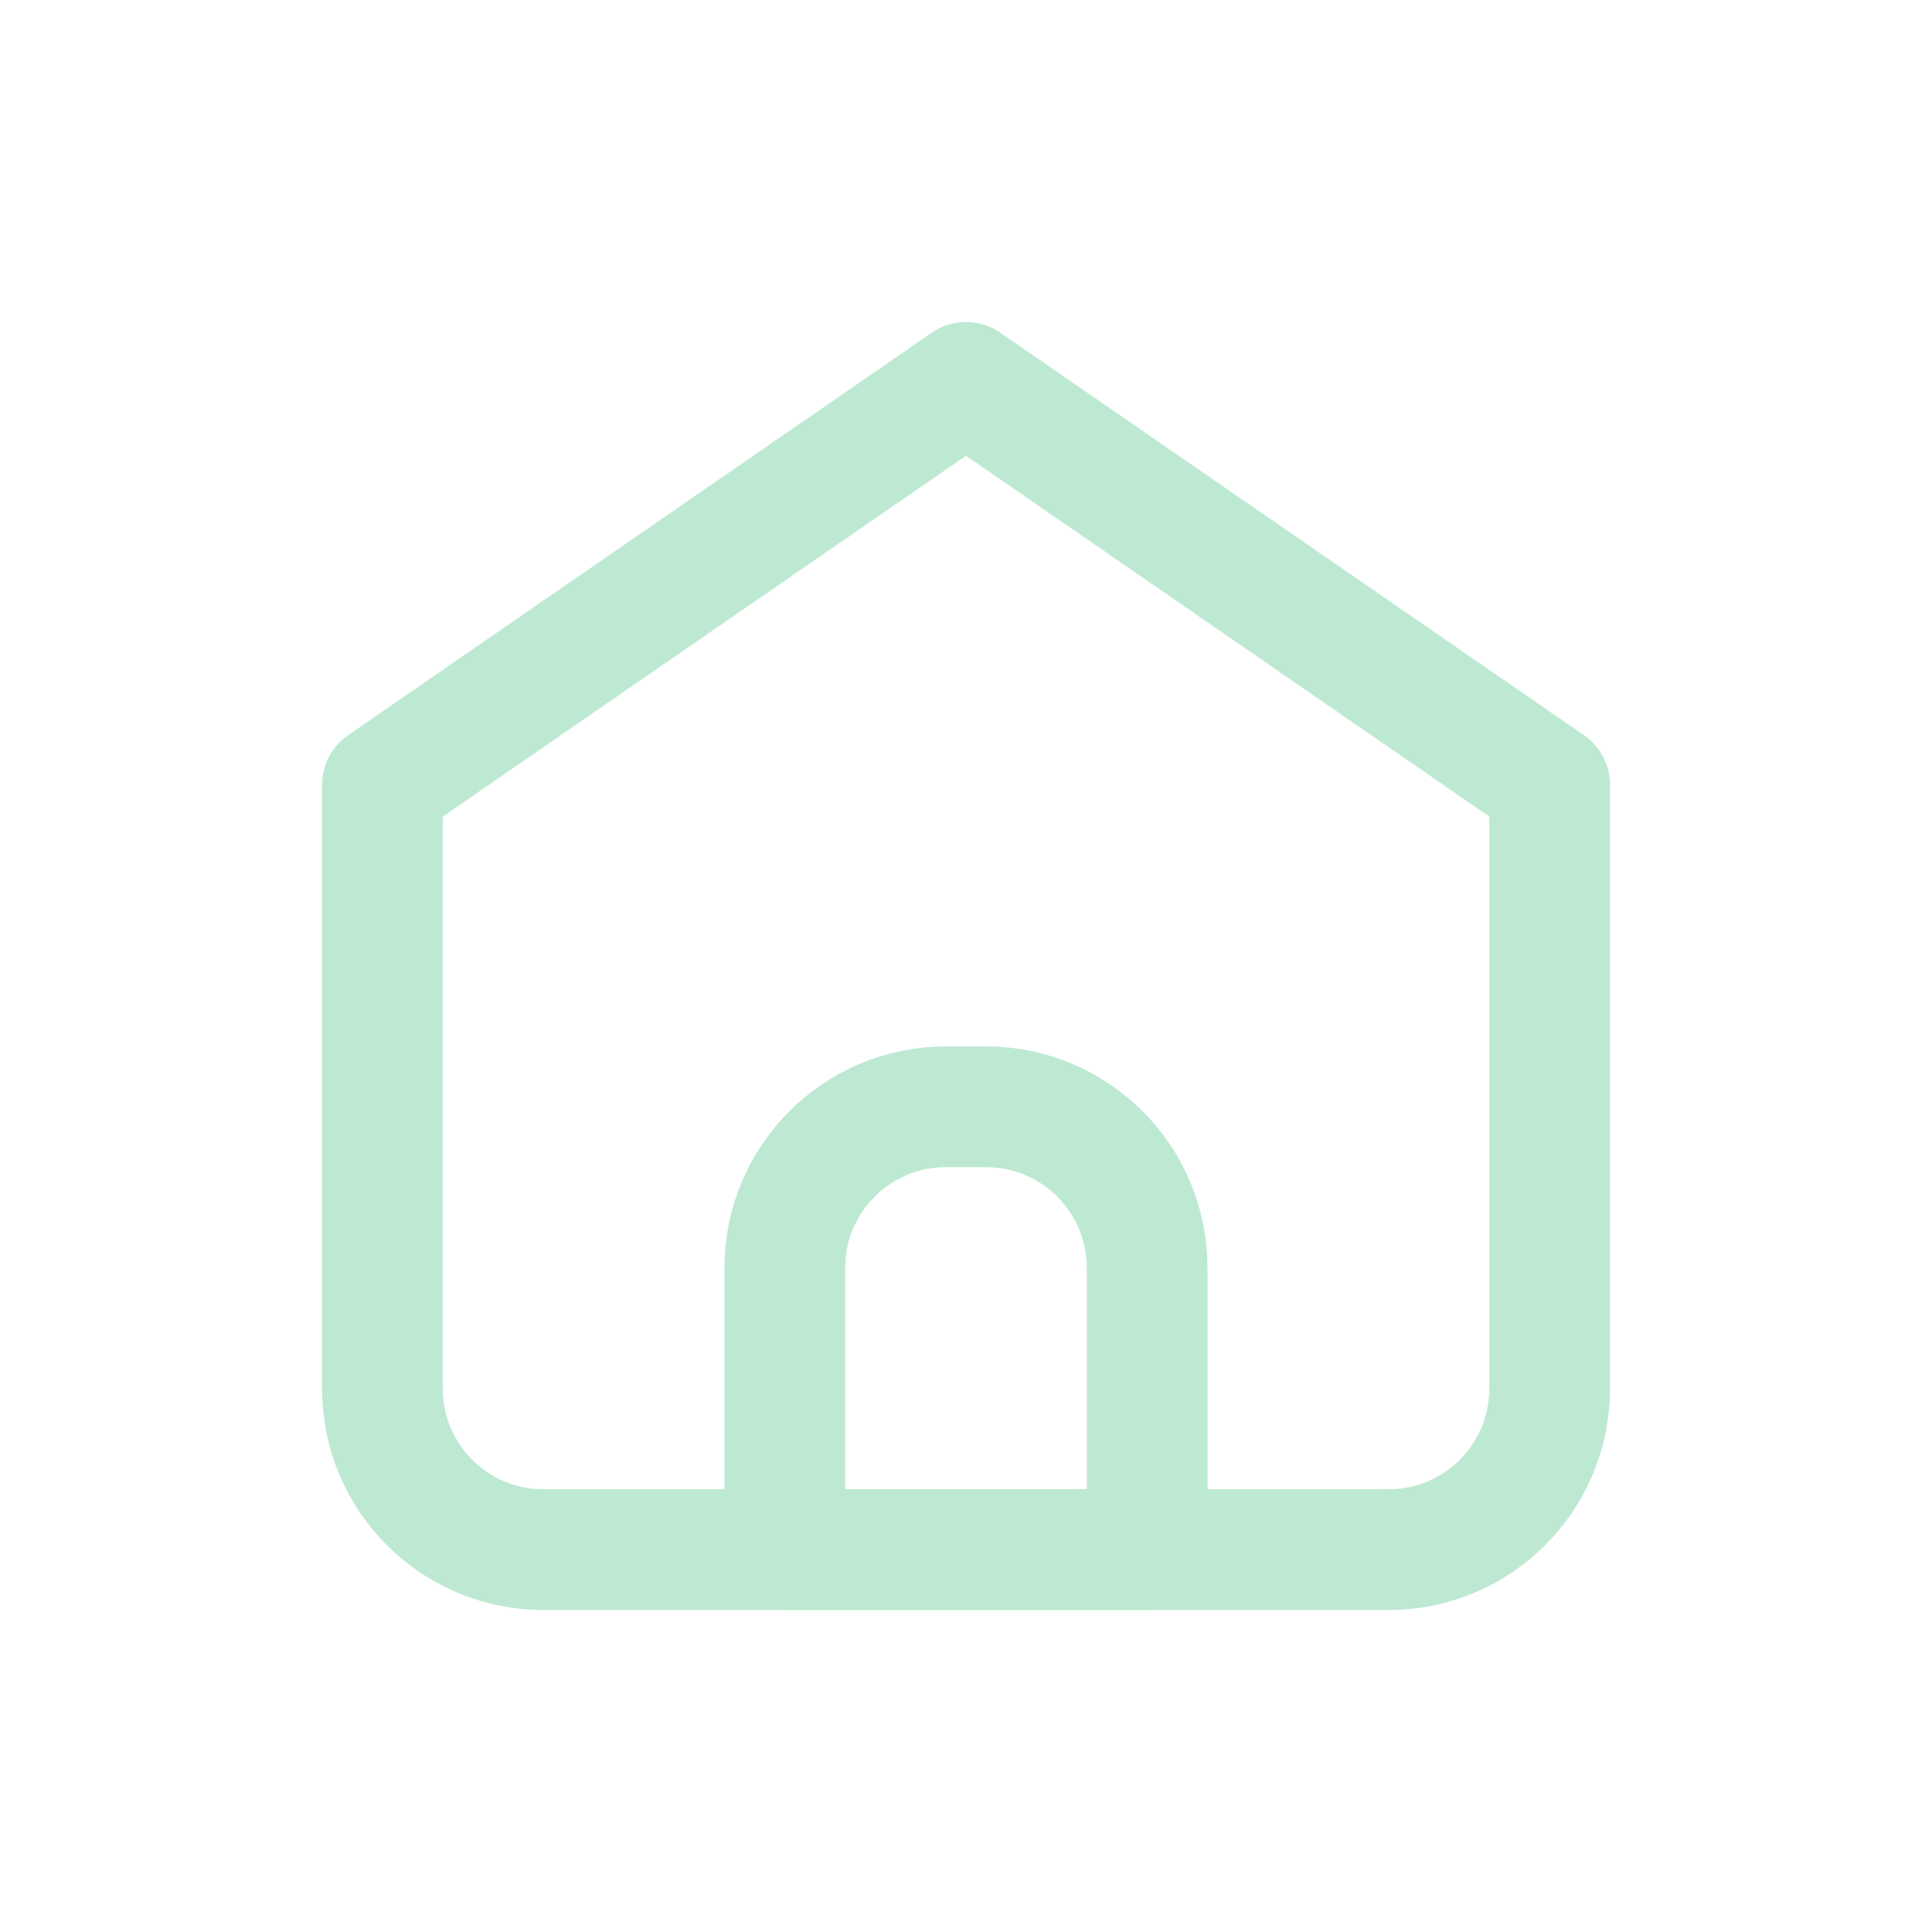 <svg width="32" height="32" viewBox="0 0 32 32" fill="none" xmlns="http://www.w3.org/2000/svg">
<path d="M9 25.667H23C24.473 25.667 25.667 24.473 25.667 23V13L16 6.334L6.334 13V23C6.334 24.473 7.528 25.667 9 25.667Z" stroke="#BDE9D2" stroke-width="2" stroke-linecap="round" stroke-linejoin="round"/>
<path d="M12.999 20.999C12.999 19.526 14.194 18.332 15.666 18.332H16.333C17.806 18.332 19 19.526 19 20.999V25.666H12.999V20.999Z" stroke="#BDE9D2" stroke-width="2" stroke-linecap="round" stroke-linejoin="round"/>
</svg>
